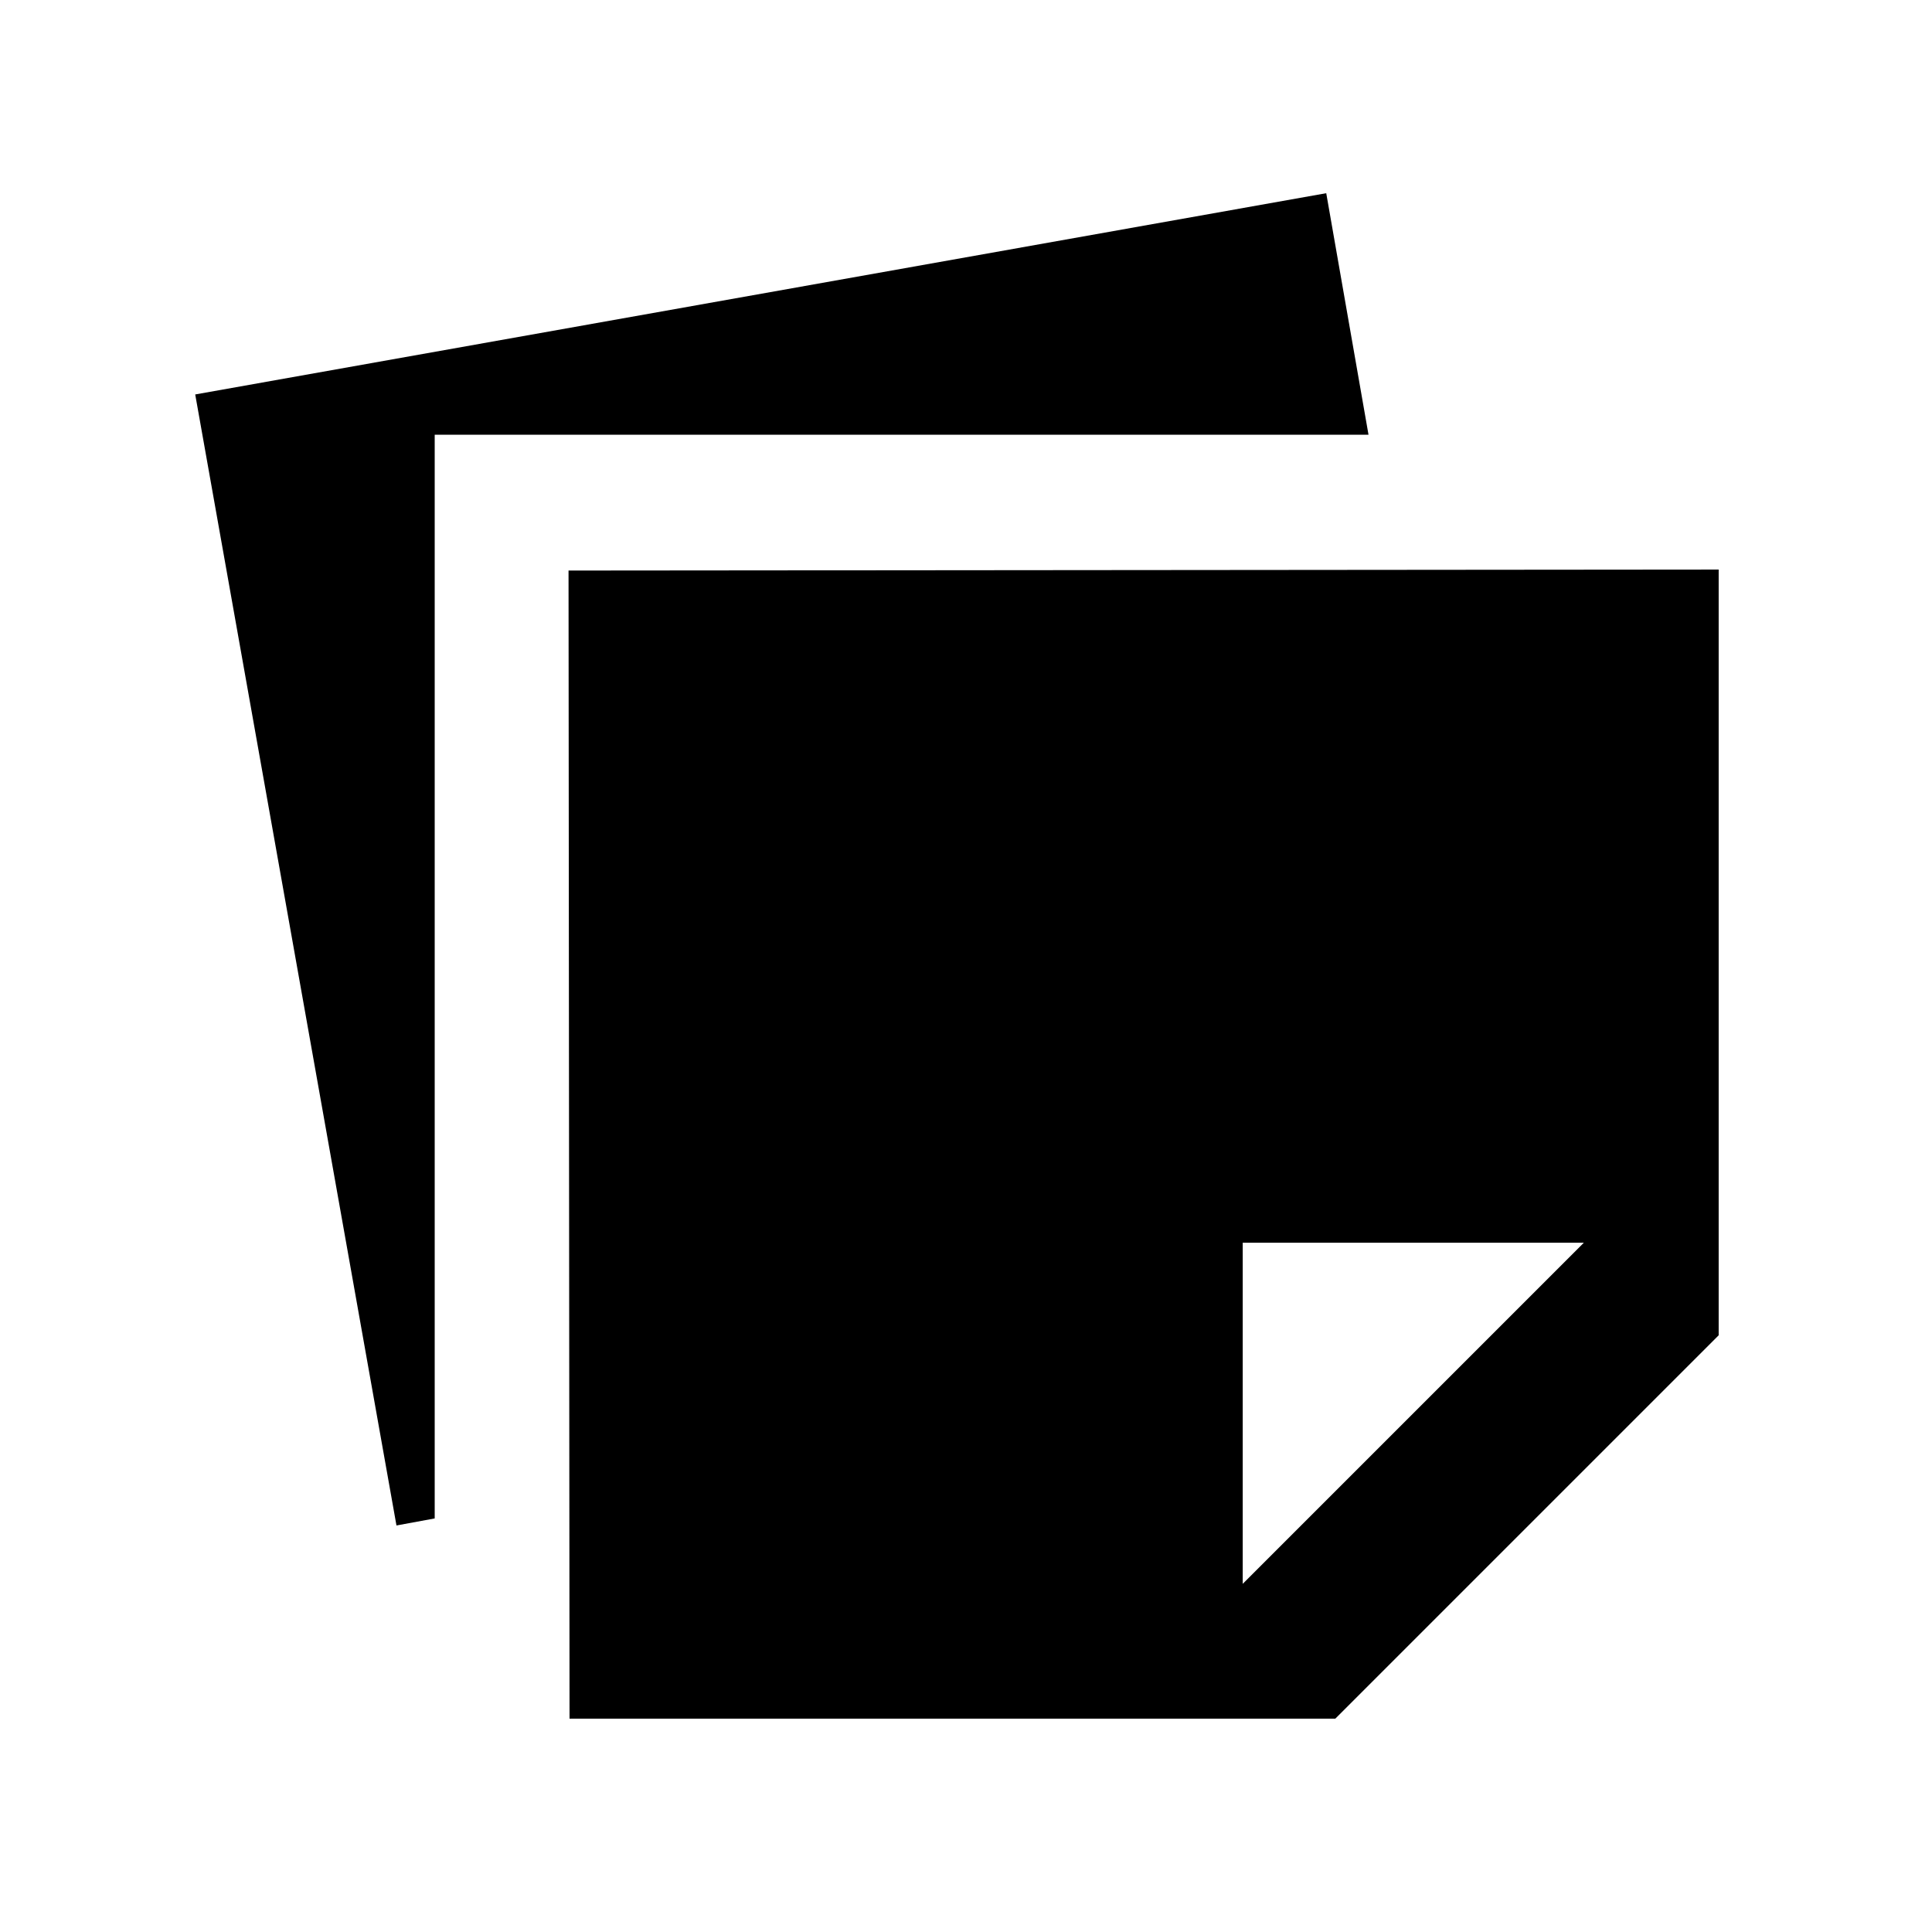 <svg xmlns="http://www.w3.org/2000/svg" height="20" viewBox="0 -960 960 960" width="20"><path d="m283-106-.5-570.5L854-677v380.5L663.5-106H283Zm504-236.5H617.5V-173L787-342.5ZM197-202 97-764l562-100 21 120H216v538.5l-19 3.5Z"/></svg>
